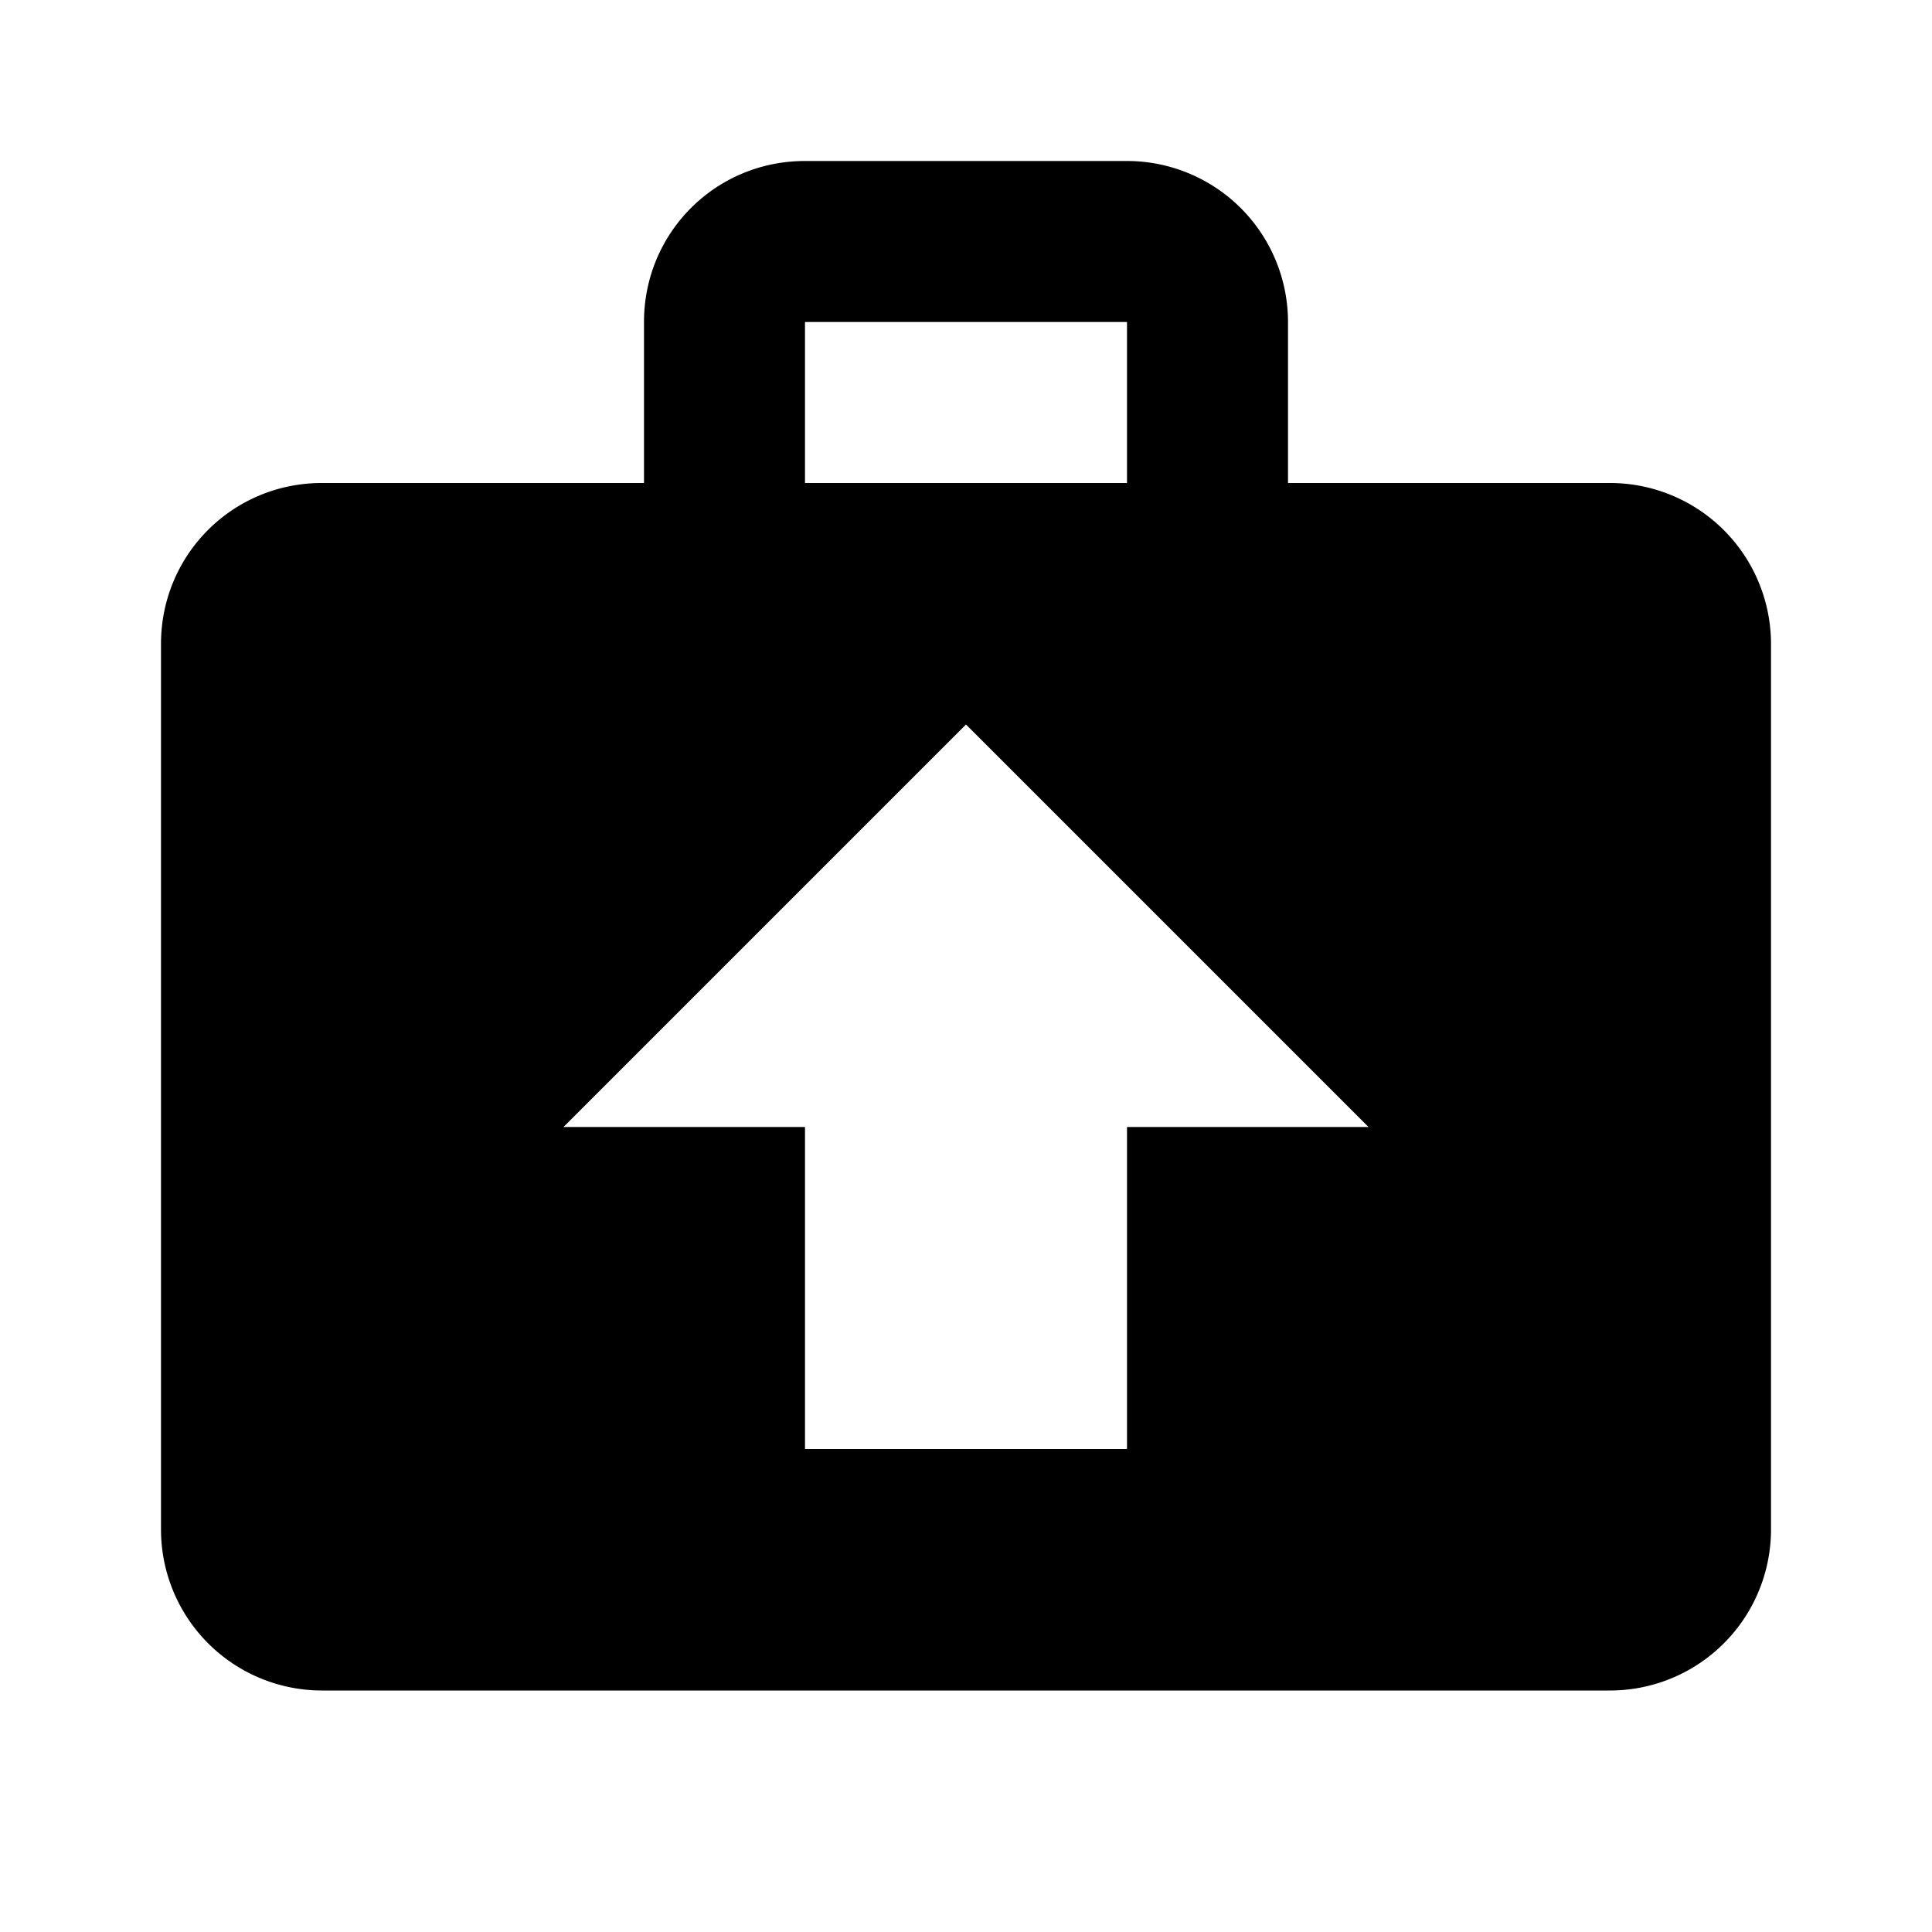 <svg xmlns="http://www.w3.org/2000/svg" viewBox="0 0 24 24">
  <path d="M10 2h4a2 2 0 0 1 2 2v2h4a2 2 0 0 1 2 2v11a2 2 0 0 1-2 2H4a2 2 0 0 1-2-2V8c0-1.11.89-2 2-2h4V4c0-1.11.89-2 2-2m4 4V4h-4v2zm-2 3-5 5h3v4h4v-4h3z"/>
</svg>
